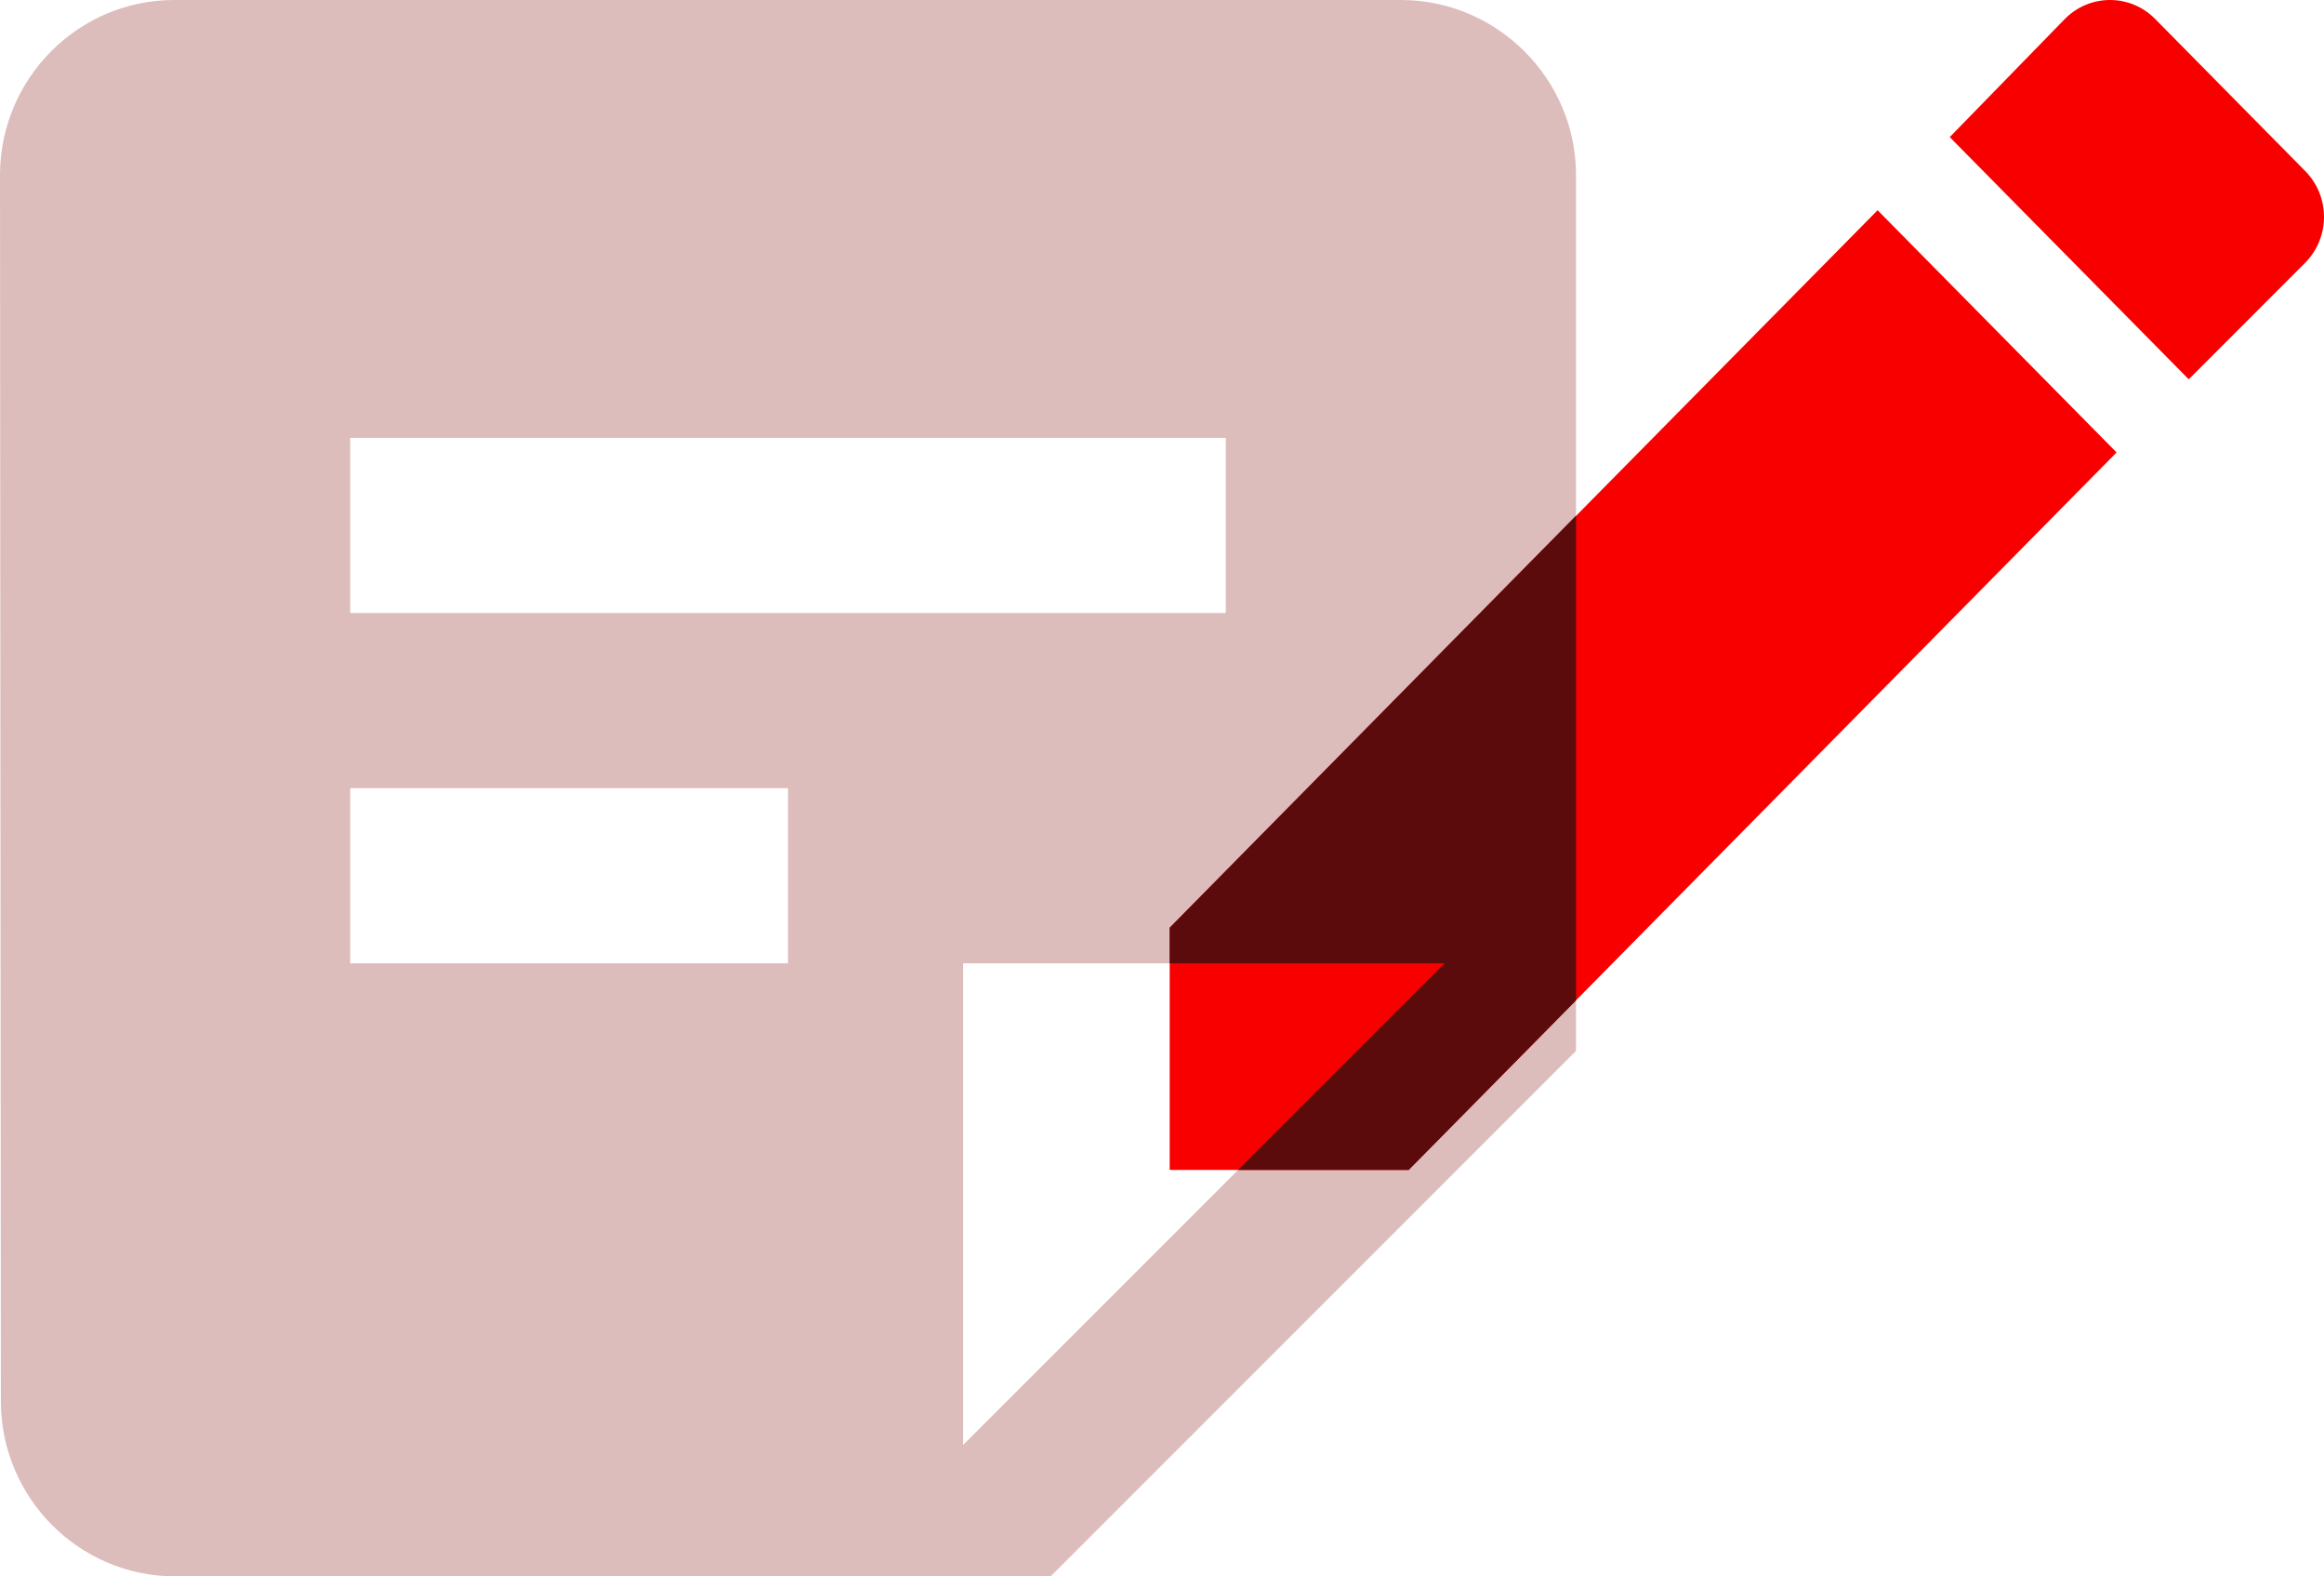 <svg width="755" height="512" viewBox="0 0 755 512" fill="none" xmlns="http://www.w3.org/2000/svg">
<path d="M455.111 0H56.604C25.316 0 0 25.6 0 56.889L0.284 455.111C0.284 486.4 25.6 512 56.889 512H341.333L512 341.333V56.889C512 25.6 486.4 0 455.111 0ZM113.778 142.222H398.222V199.111H113.778V142.222ZM256 312.889H113.778V256H256V312.889ZM312.889 469.333V312.889H469.333L312.889 469.333Z" fill="#DDBCBC"/>
<path d="M380 301.328L380 380H457.637L687.617 146.953L609.98 68.281L380 301.328ZM748.907 85.33C757.031 77.097 757.031 63.799 748.907 55.567L700.164 6.174C692.04 -2.058 678.917 -2.058 670.793 6.174L633.418 44.531L711.055 123.203L748.907 85.33Z" fill="#F90000"/>
<path d="M512 167.5L380 301.328V312.898H469.32L402.214 380H457.637L512 324.94V167.5Z" fill="#5B0B0B"/>
</svg>
